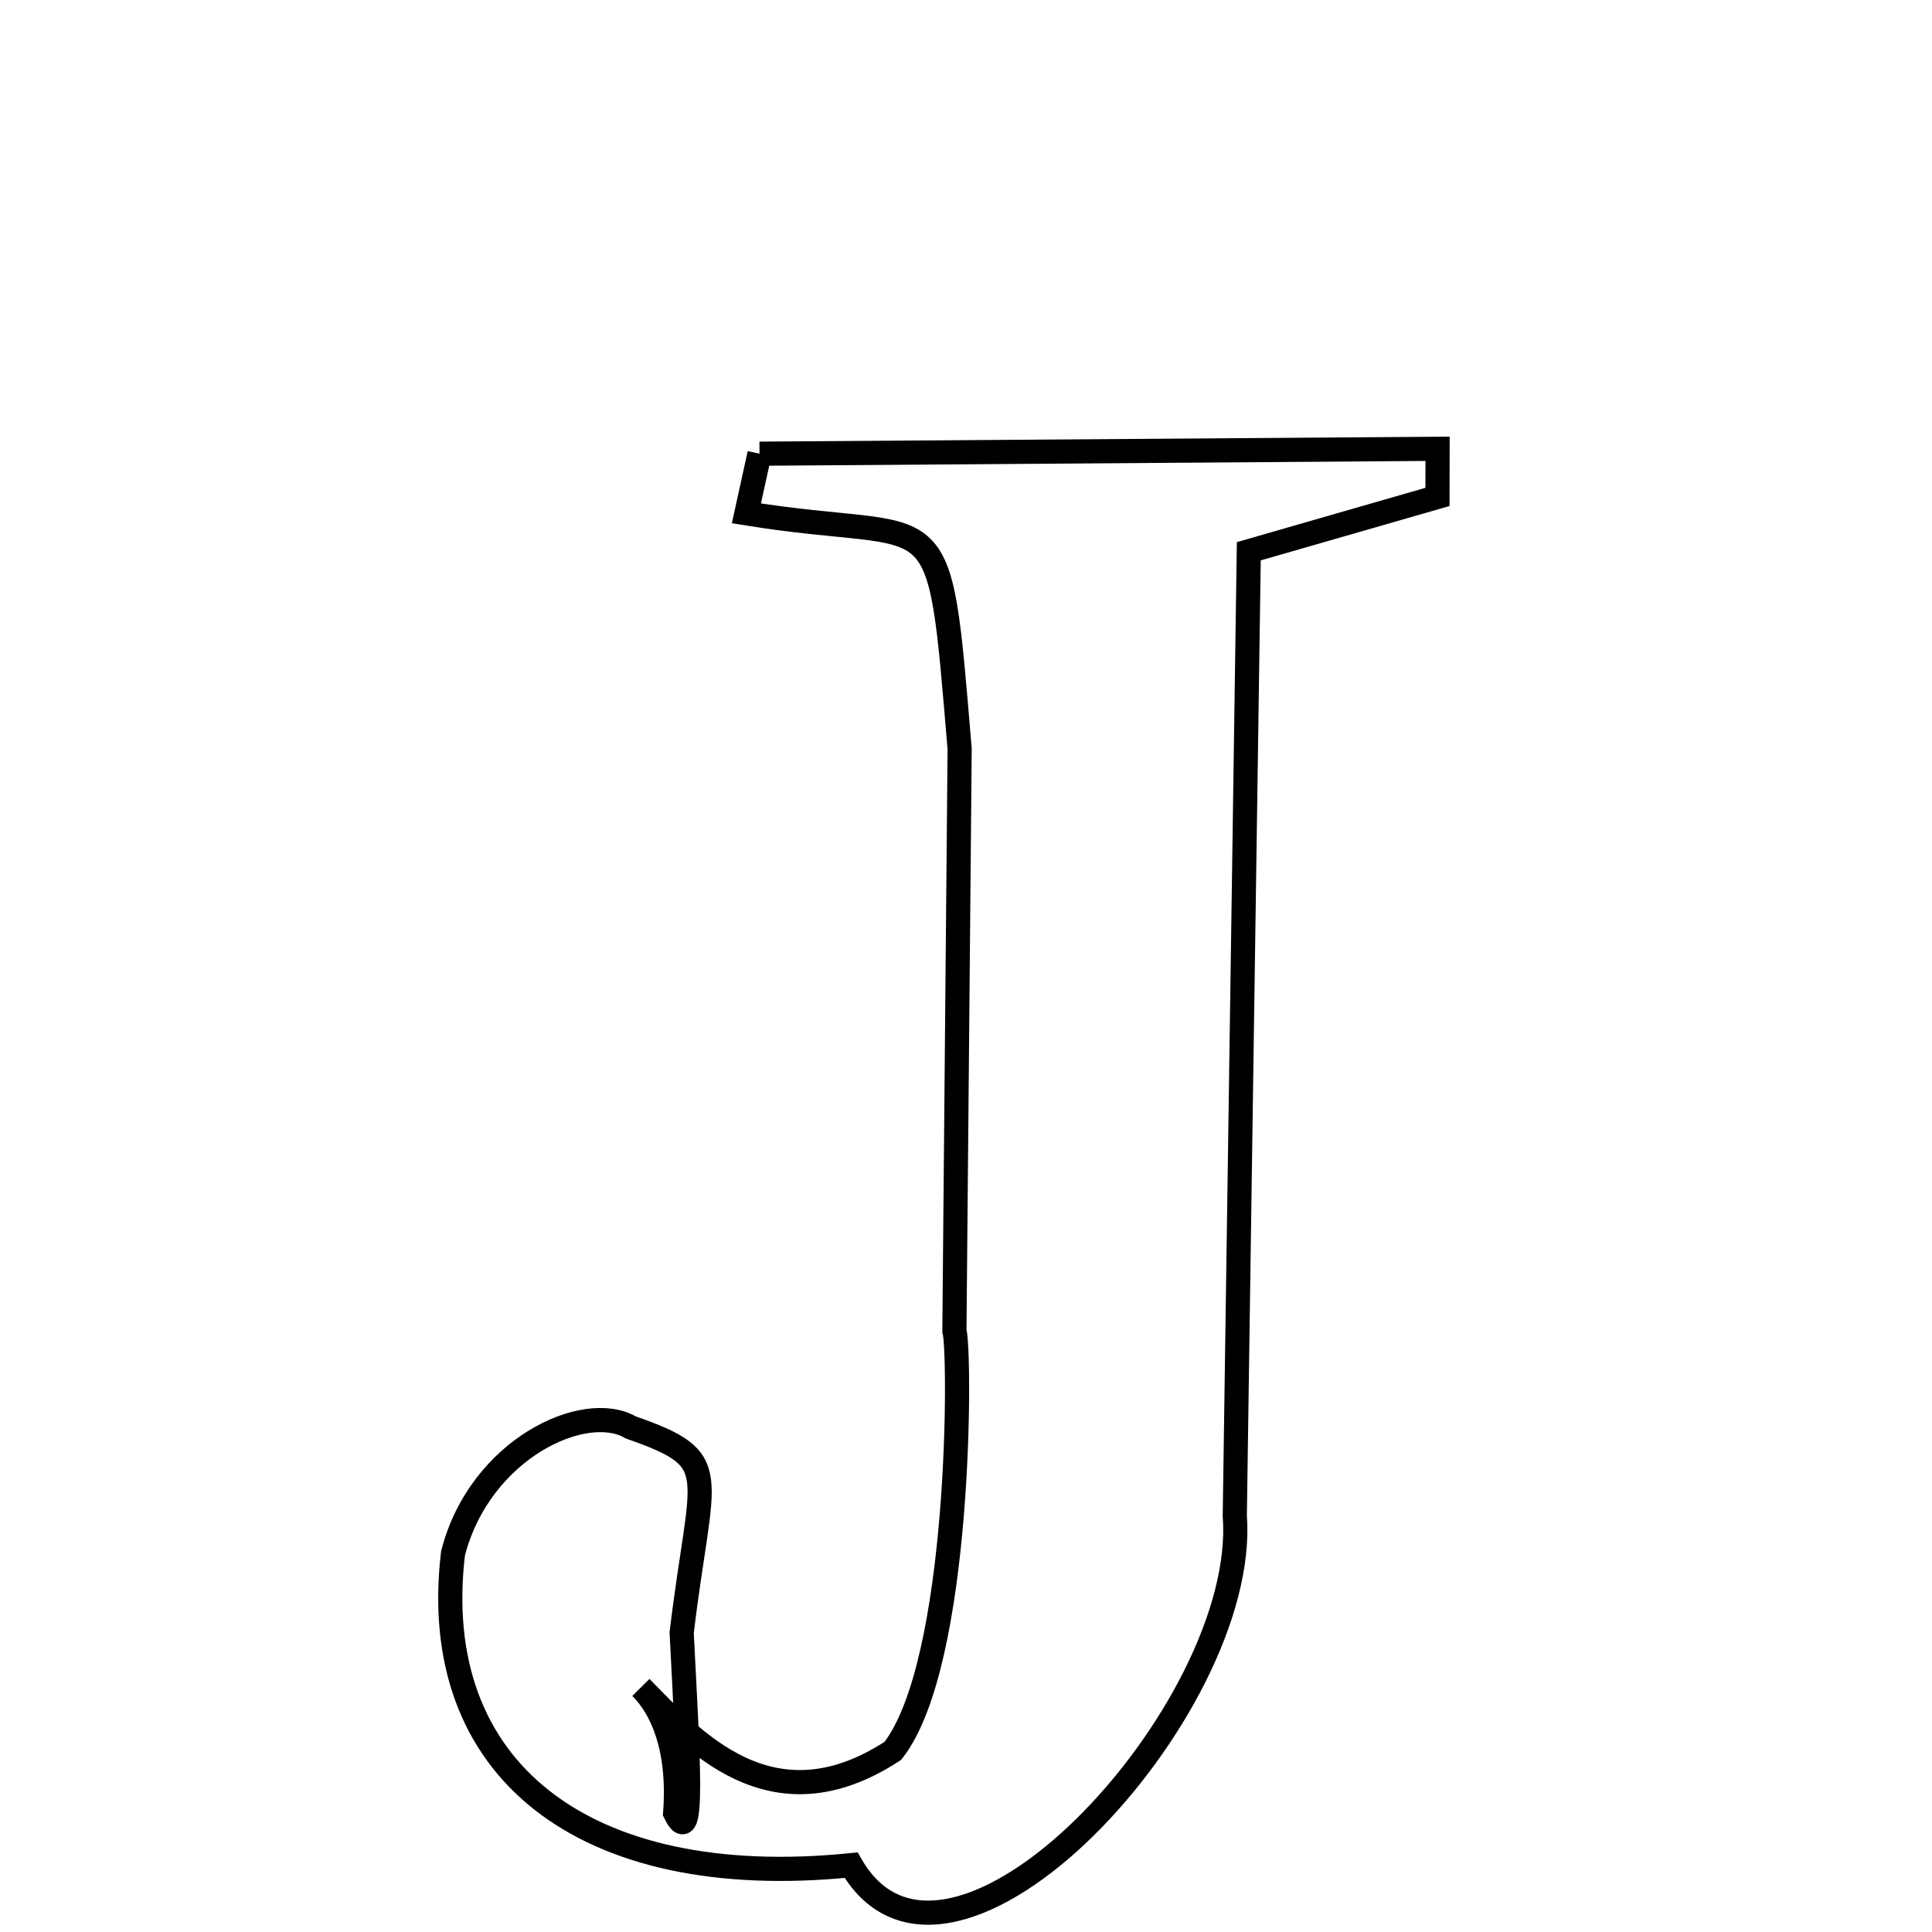 
<svg xmlns="http://www.w3.org/2000/svg" xmlns:xlink="http://www.w3.org/1999/xlink" width="50px" height="50px" style="-ms-transform: rotate(360deg); -webkit-transform: rotate(360deg); transform: rotate(360deg);" preserveAspectRatio="xMidYMid meet" viewBox="0 0 24 24"><path d="M 9.435 5.636 L 17.858 5.575 L 17.857 6.173 L 15.513 6.848 L 15.339 18.828 C 15.523 21.242 11.791 25.278 10.573 23.17 C 7.232 23.507 5.308 21.964 5.628 19.293 C 5.965 17.994 7.266 17.399 7.833 17.731 C 9.013 18.145 8.71 18.247 8.468 20.283 C 8.547 21.837 8.628 23.017 8.387 22.522 C 8.447 21.716 8.223 21.224 7.962 20.962 C 7.962 20.962 7.962 20.962 7.962 20.962 C 8.593 21.604 9.58 22.738 11.091 21.75 C 11.946 20.661 11.932 16.785 11.856 16.531 L 11.921 9.304 C 11.649 6.055 11.753 6.781 9.272 6.377 L 9.435 5.636 " fill="none" stroke="black" stroke-width="0.3"></path></svg>